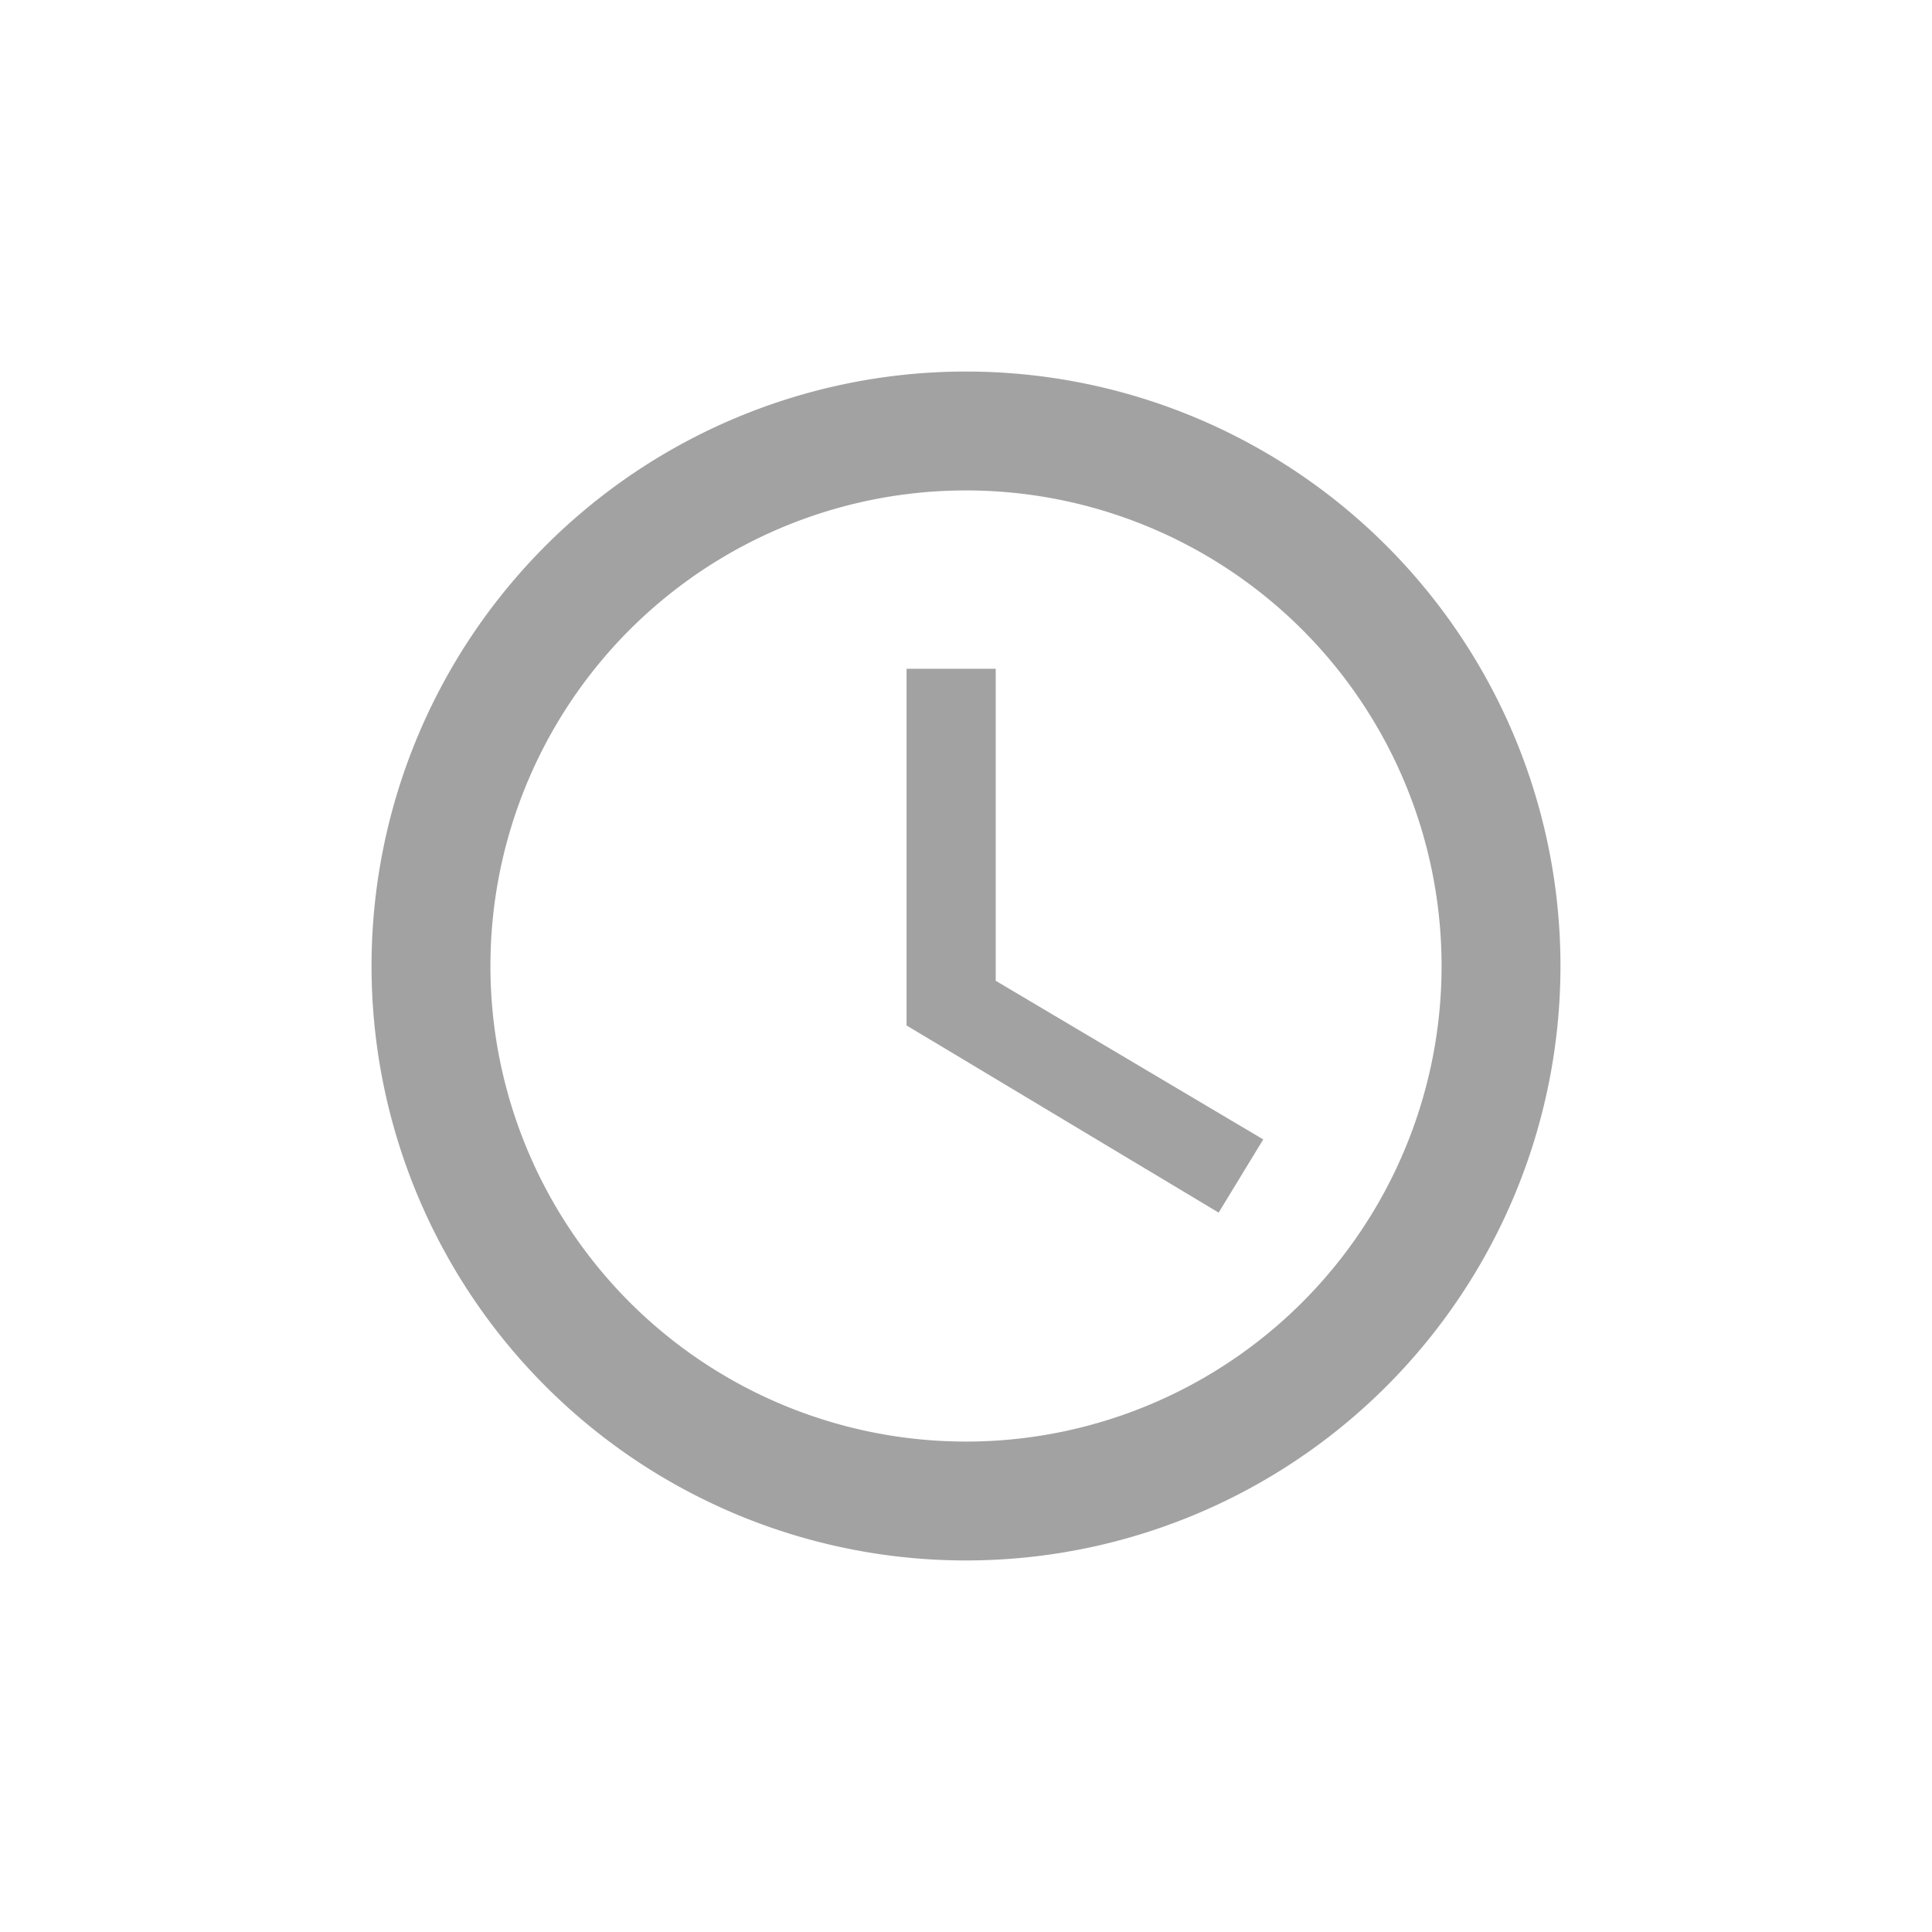 <svg xmlns="http://www.w3.org/2000/svg" width="26" height="26" viewBox="0 0 26 26">
  <g id="Group_25" data-name="Group 25" transform="translate(-419 -1580)">
    <rect id="Rectangle_49" data-name="Rectangle 49" width="26" height="26" transform="translate(419 1580)" fill="rgba(255,255,255,0)"/>
    <g id="Icon_ionic-md-time" data-name="Icon ionic-md-time" transform="translate(420.625 1581.625)">
      <path id="Path_9" data-name="Path 9" d="M11.367,3.375a8,8,0,1,0,8.008,8A8,8,0,0,0,11.367,3.375Zm.008,14.4a6.4,6.4,0,1,1,6.4-6.4A6.4,6.4,0,0,1,11.375,17.775Z" transform="translate(0 0)" fill="#a2a2a2"/>
      <path id="Path_10" data-name="Path 10" d="M17.738,10.688h-1.2v4.8l4.2,2.519.6-.985-3.6-2.135Z" transform="translate(-5.963 -3.313)" fill="#a2a2a2"/>
    </g>
  </g>
</svg>
